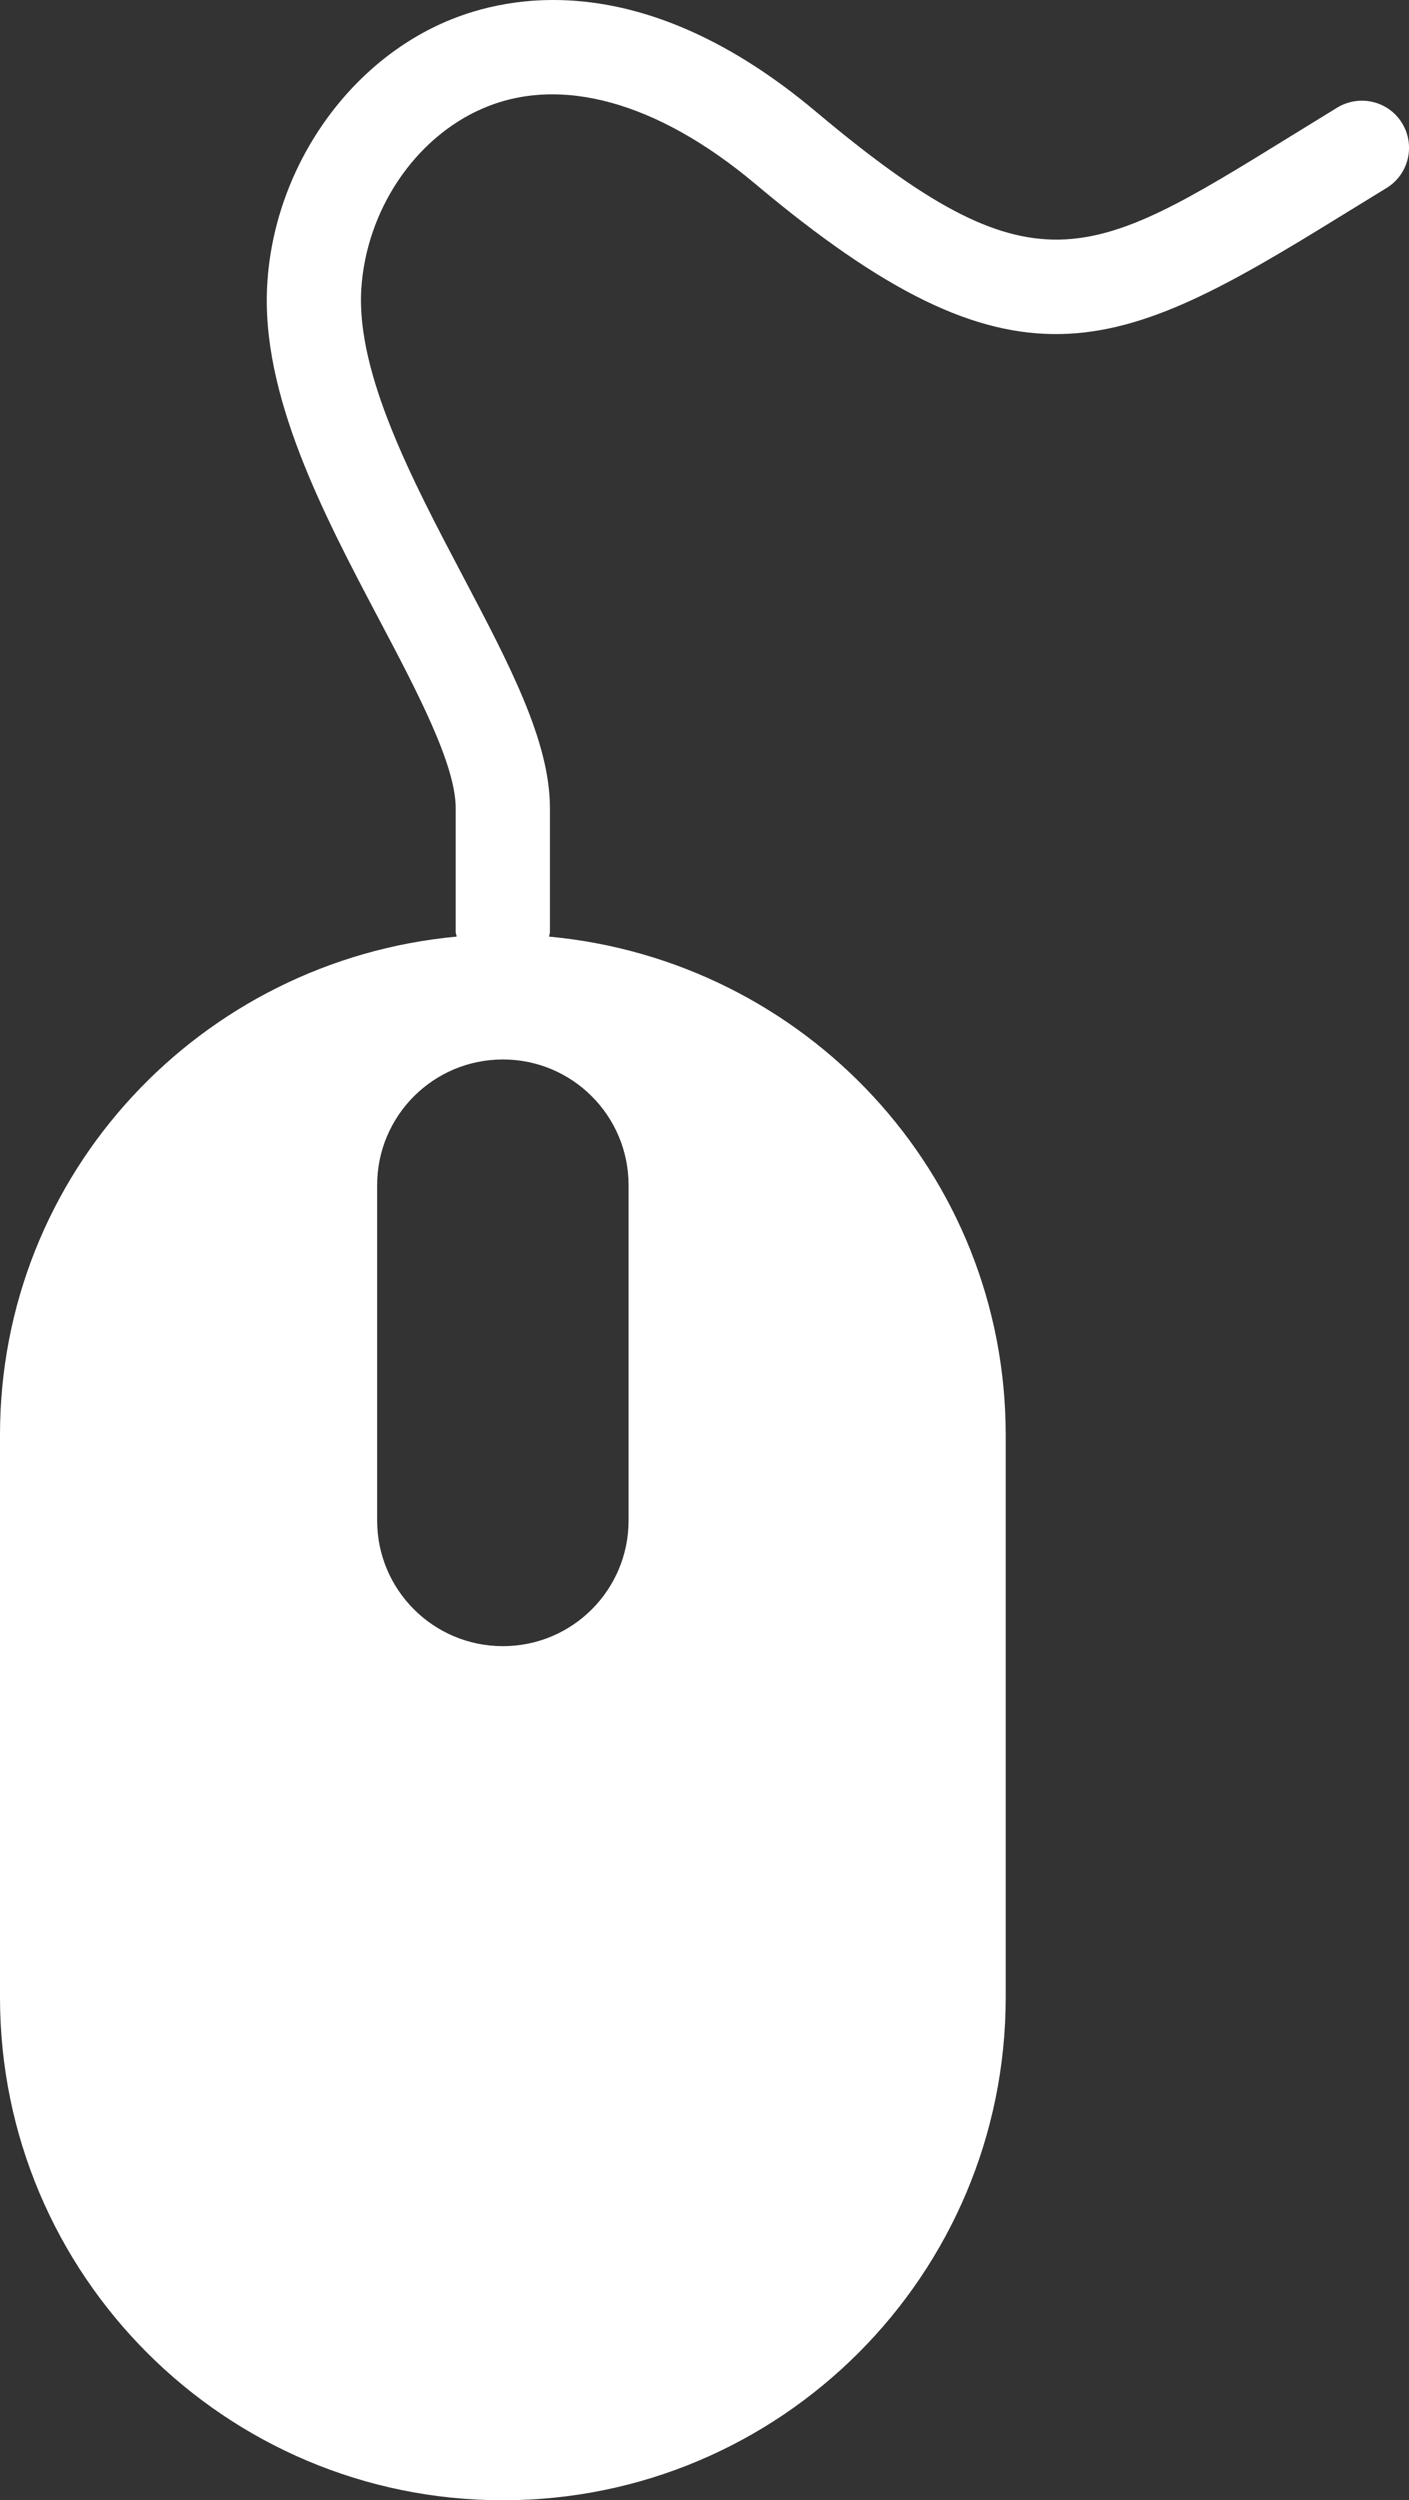 <?xml version="1.0" encoding="utf-8"?>
<!-- Generator: Adobe Illustrator 16.0.0, SVG Export Plug-In . SVG Version: 6.00 Build 0)  -->
<!DOCTYPE svg PUBLIC "-//W3C//DTD SVG 1.1//EN" "http://www.w3.org/Graphics/SVG/1.1/DTD/svg11.dtd">
<svg version="1.1" id="Layer_1" xmlns="http://www.w3.org/2000/svg" xmlns:xlink="http://www.w3.org/1999/xlink" x="0px" y="0px"
	 width="32.691px" height="58px" viewBox="35.154 11.3 32.691 58" enable-background="new 35.154 11.3 32.691 58"
	 xml:space="preserve">
<rect x="35.154" y="11.3" width="32.691" height="58" fill="#333333" stroke="none"/>
<path fill="#FFFFFF" d="M67.686,14.16c-0.313-0.515-0.984-0.678-1.504-0.365l-1.102,0.678c-4.678,2.886-5.934,3.668-10.993-0.581
	c-3.96-3.329-7.088-2.736-8.593-2.088c-2.319,0.998-3.982,3.44-4.139,6.082c-0.157,2.572,1.308,5.347,2.601,7.796
	c0.871,1.649,1.771,3.356,1.771,4.361v2.876c0,0.037,0.019,0.072,0.022,0.108c-5.933,0.551-10.595,5.482-10.595,11.561v13.046
	c0,6.441,5.224,11.666,11.668,11.666c6.443,0,11.666-5.225,11.666-11.666V44.588c0-6.077-4.661-11.01-10.596-11.561
	c0.006-0.036,0.021-0.071,0.021-0.108v-2.876c0-1.548-0.938-3.324-2.023-5.384c-1.156-2.194-2.47-4.683-2.354-6.643
	c0.111-1.835,1.245-3.522,2.818-4.2c1.795-0.779,4.052-0.157,6.324,1.75c6.027,5.065,8.369,3.965,13.547,0.77l1.096-0.673
	C67.836,15.35,68,14.676,67.686,14.16z M46.822,35.877c1.611,0,2.916,1.305,2.916,2.917v7.777c0,1.612-1.303,2.916-2.916,2.916
	c-1.612,0-2.918-1.304-2.918-2.916v-7.777C43.904,37.182,45.21,35.877,46.822,35.877z"/>
</svg>
